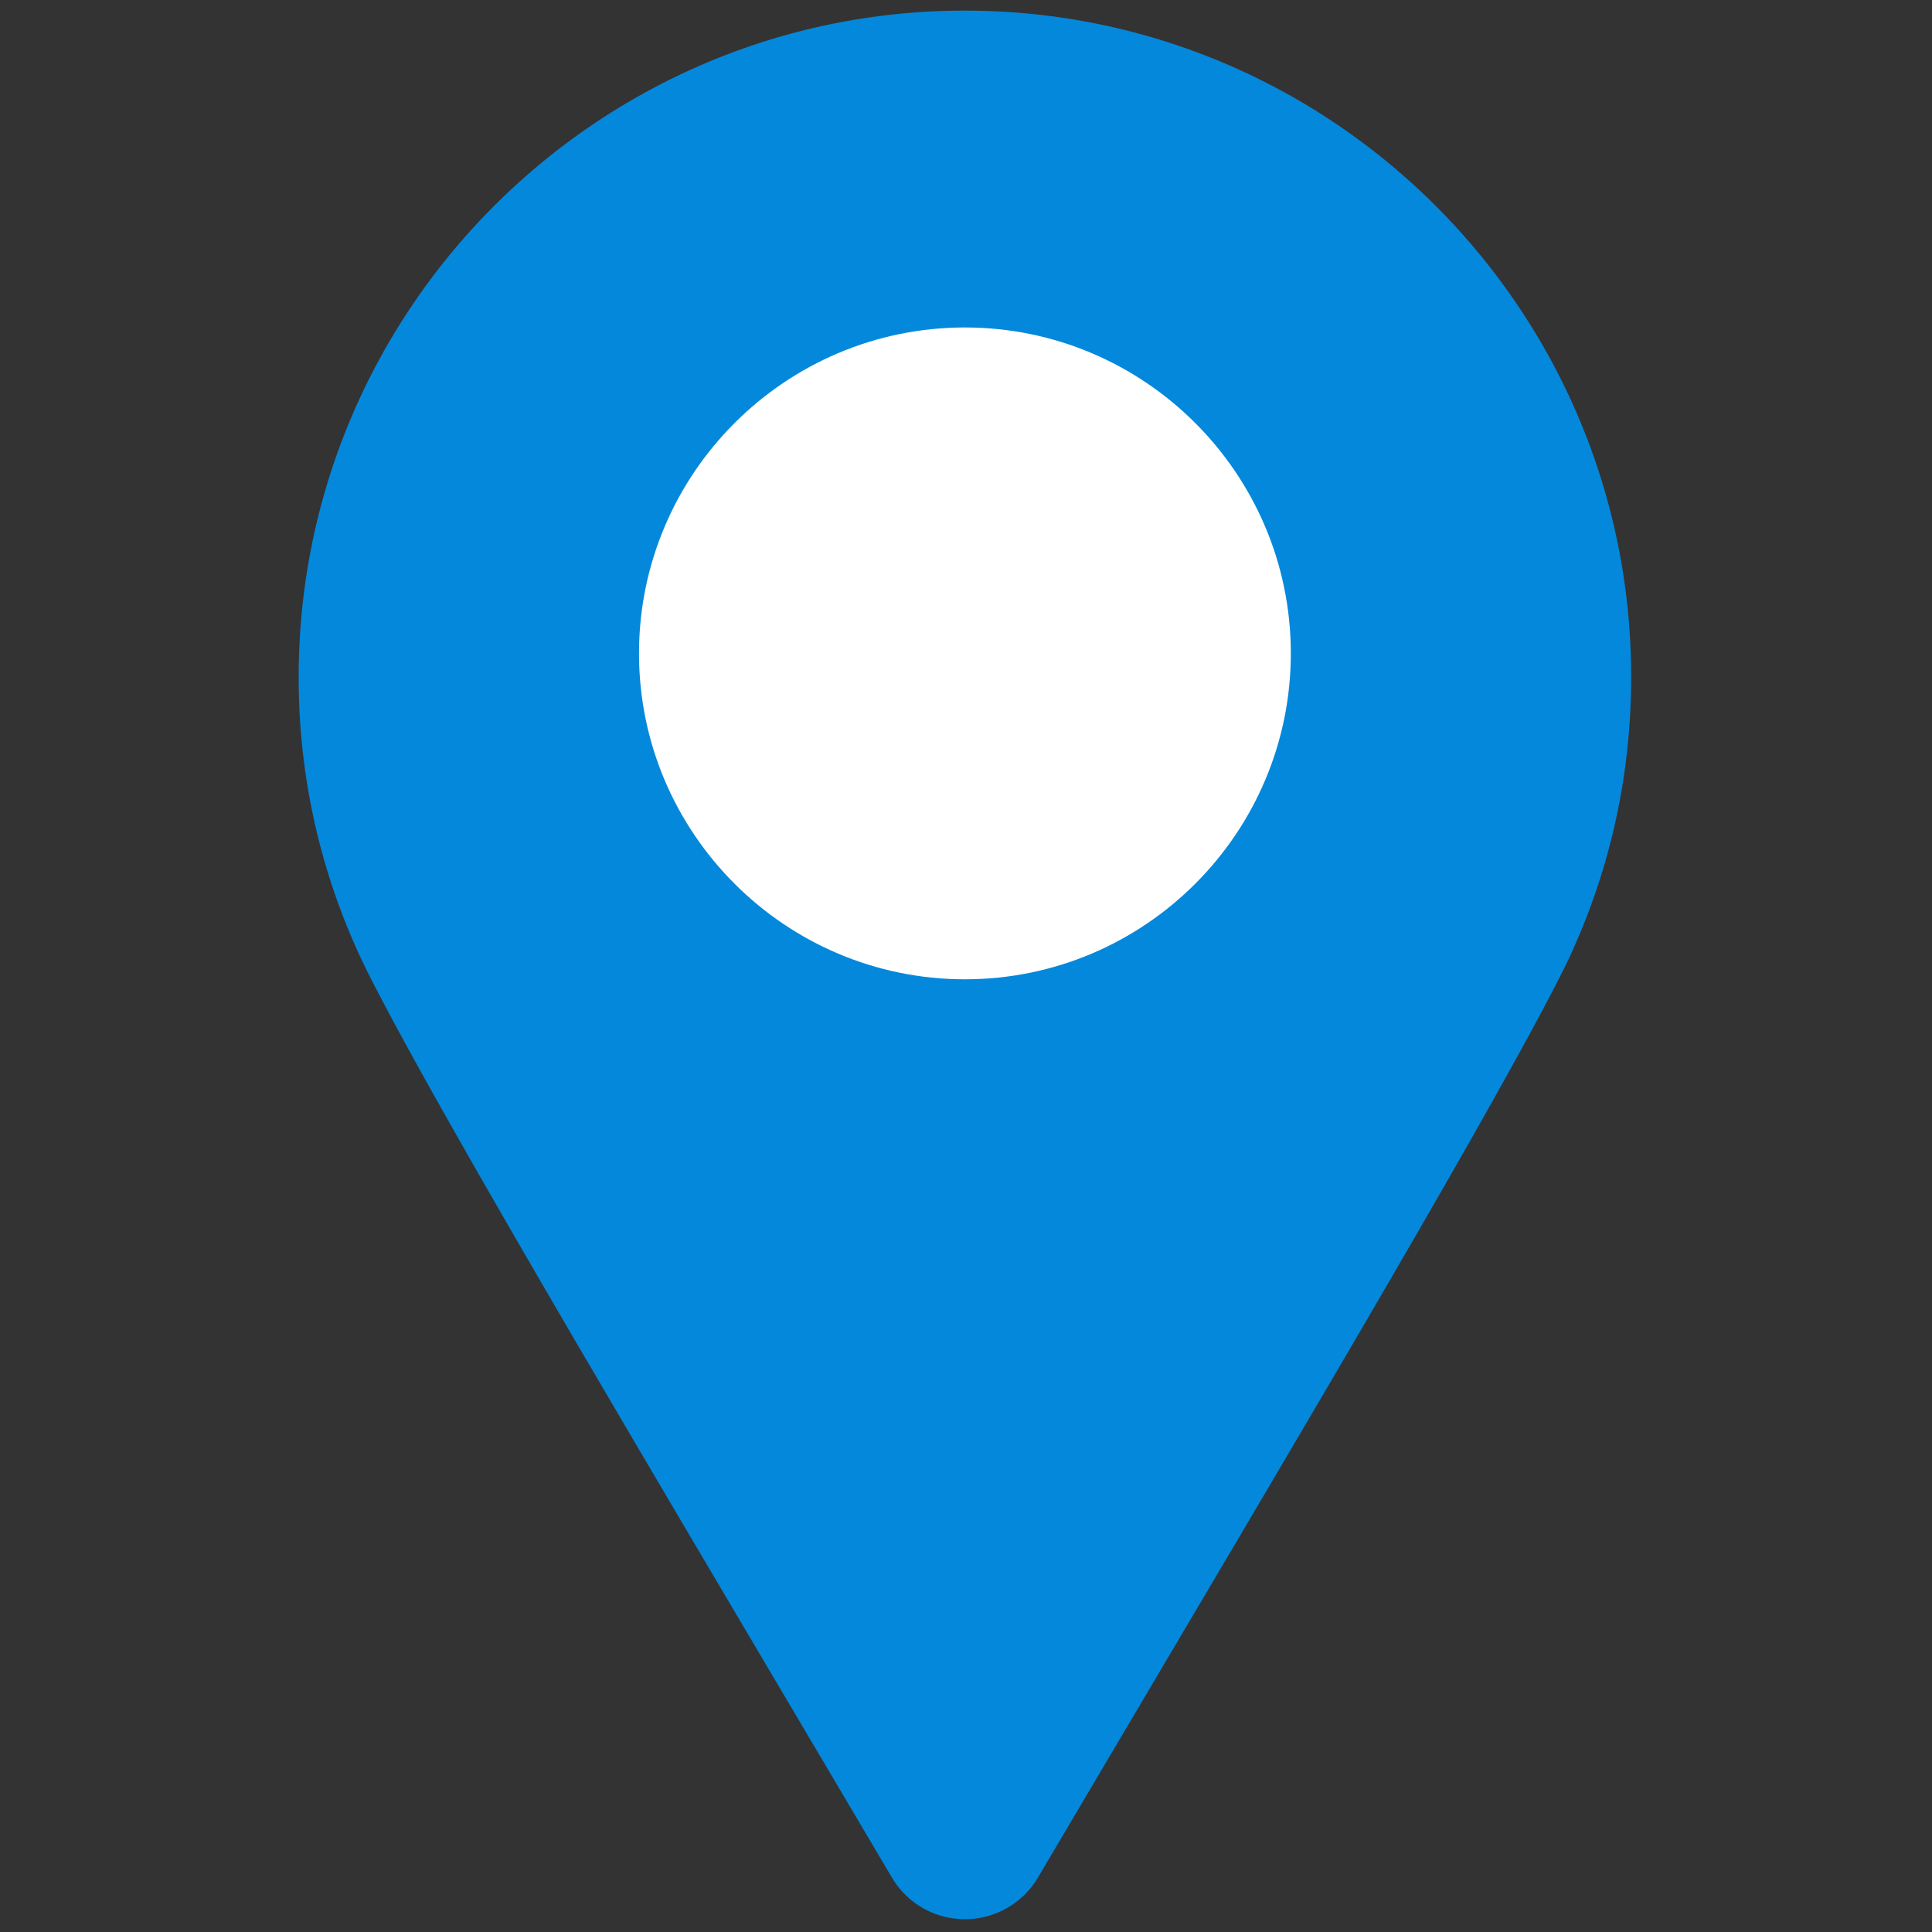 <svg xmlns="http://www.w3.org/2000/svg" width="256" height="256" xml:space="preserve"><rect width="100%" height="100%" fill="#333333" stroke="none"/><g style="stroke:none;stroke-width:0;stroke-dasharray:none;stroke-linecap:butt;stroke-linejoin:miter;stroke-miterlimit:10;fill:none;fill-rule:nonzero;opacity:1"><path d="M45 90a4 4 0 0 1-3.444-1.966l-4.385-7.417C28.167 65.396 19.664 51.02 16.759 45.189a31.13 31.13 0 0 1-3.175-13.773C13.584 14.093 27.677 0 45 0s31.416 14.093 31.416 31.416c0 4.815-1.063 9.438-3.157 13.741-.025.052-.053.104-.08.155-2.961 5.909-11.41 20.193-20.353 35.309l-4.382 7.413A4 4 0 0 1 45 90z" style="stroke:none;stroke-width:1;stroke-dasharray:none;stroke-linecap:butt;stroke-linejoin:miter;stroke-miterlimit:10;fill:#0488db;fill-rule:nonzero;opacity:1" transform="matrix(2.81 0 0 2.81 1.407 1.407)"/><path d="M45 45.678c-8.474 0-15.369-6.894-15.369-15.368S36.526 14.941 45 14.941s15.368 6.895 15.368 15.369S53.474 45.678 45 45.678z" style="stroke:none;stroke-width:1;stroke-dasharray:none;stroke-linecap:butt;stroke-linejoin:miter;stroke-miterlimit:10;fill:#fff;fill-rule:nonzero;opacity:1" transform="matrix(2.81 0 0 2.81 1.407 1.407)"/></g></svg>